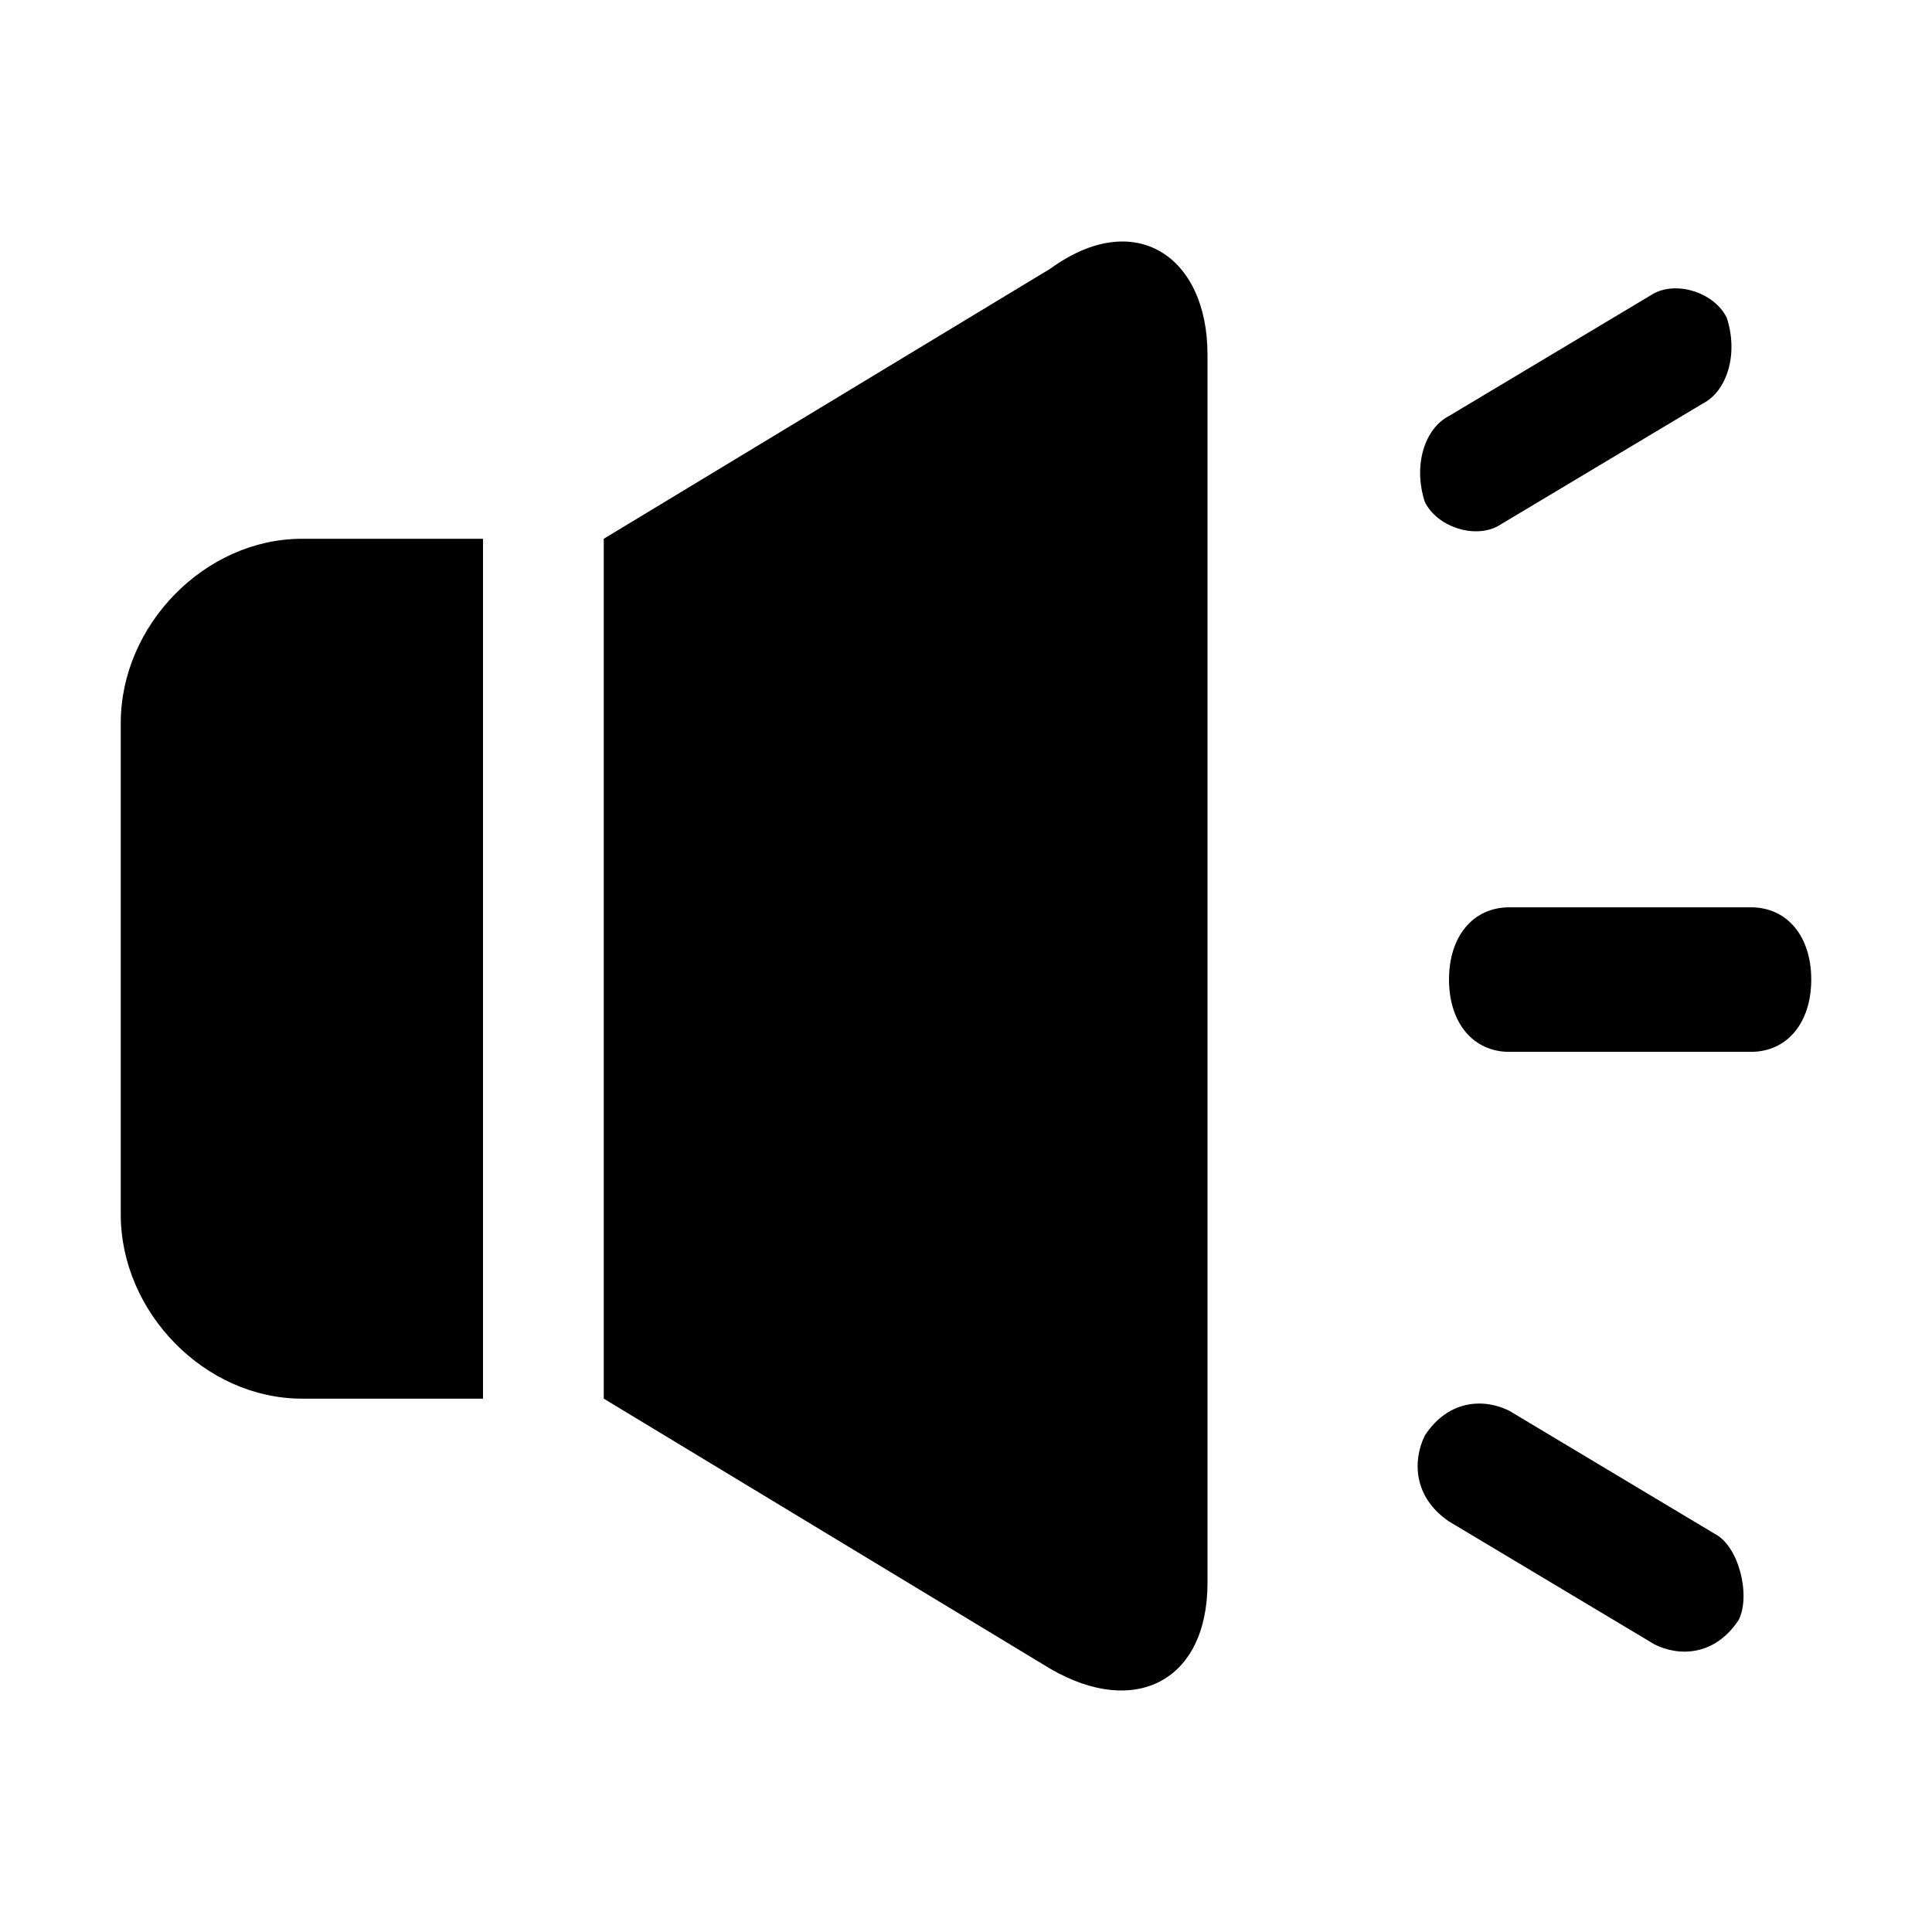 <svg viewBox="0 0 16 16" xmlns="http://www.w3.org/2000/svg"><g stroke="none" stroke-width="1" fill="none" fill-rule="evenodd"><g transform="translate(-1750, -313)"><g transform="translate(1750, 313)"><path d="M8.7,2.224 L5,4.462 L5,11.583 L8.7,13.821 C9.4,14.227 10,13.922 10,13.108 L10,2.936 C10,2.123 9.4,1.716 8.7,2.224 Z M1,5.988 L1,10.057 C1,10.871 1.7,11.583 2.5,11.583 L4,11.583 L4,4.462 L2.5,4.462 C1.7,4.462 1,5.174 1,5.988 Z M14.5,7.514 L12.5,7.514 C12.2,7.514 12,7.753 12,8.112 C12,8.471 12.2,8.711 12.5,8.711 L14.5,8.711 C14.8,8.711 15,8.471 15,8.112 C15,7.753 14.8,7.514 14.5,7.514 Z M14.2,12.702 L12.5,11.684 C12.3,11.583 12,11.583 11.8,11.888 C11.7,12.091 11.7,12.396 12,12.6 L13.7,13.617 C13.9,13.719 14.2,13.719 14.4,13.414 C14.5,13.21 14.4,12.803 14.2,12.702 Z M12.4,4.36 L14.1,3.343 C14.3,3.242 14.4,2.936 14.3,2.631 C14.2,2.428 13.9,2.326 13.7,2.428 L12,3.445 C11.8,3.547 11.7,3.852 11.8,4.157 C11.9,4.36 12.2,4.462 12.4,4.36 Z" fill="currentColor" fill-rule="nonzero"></path><rect x="0" y="0" width="16" height="16"></rect></g></g></g></svg>
